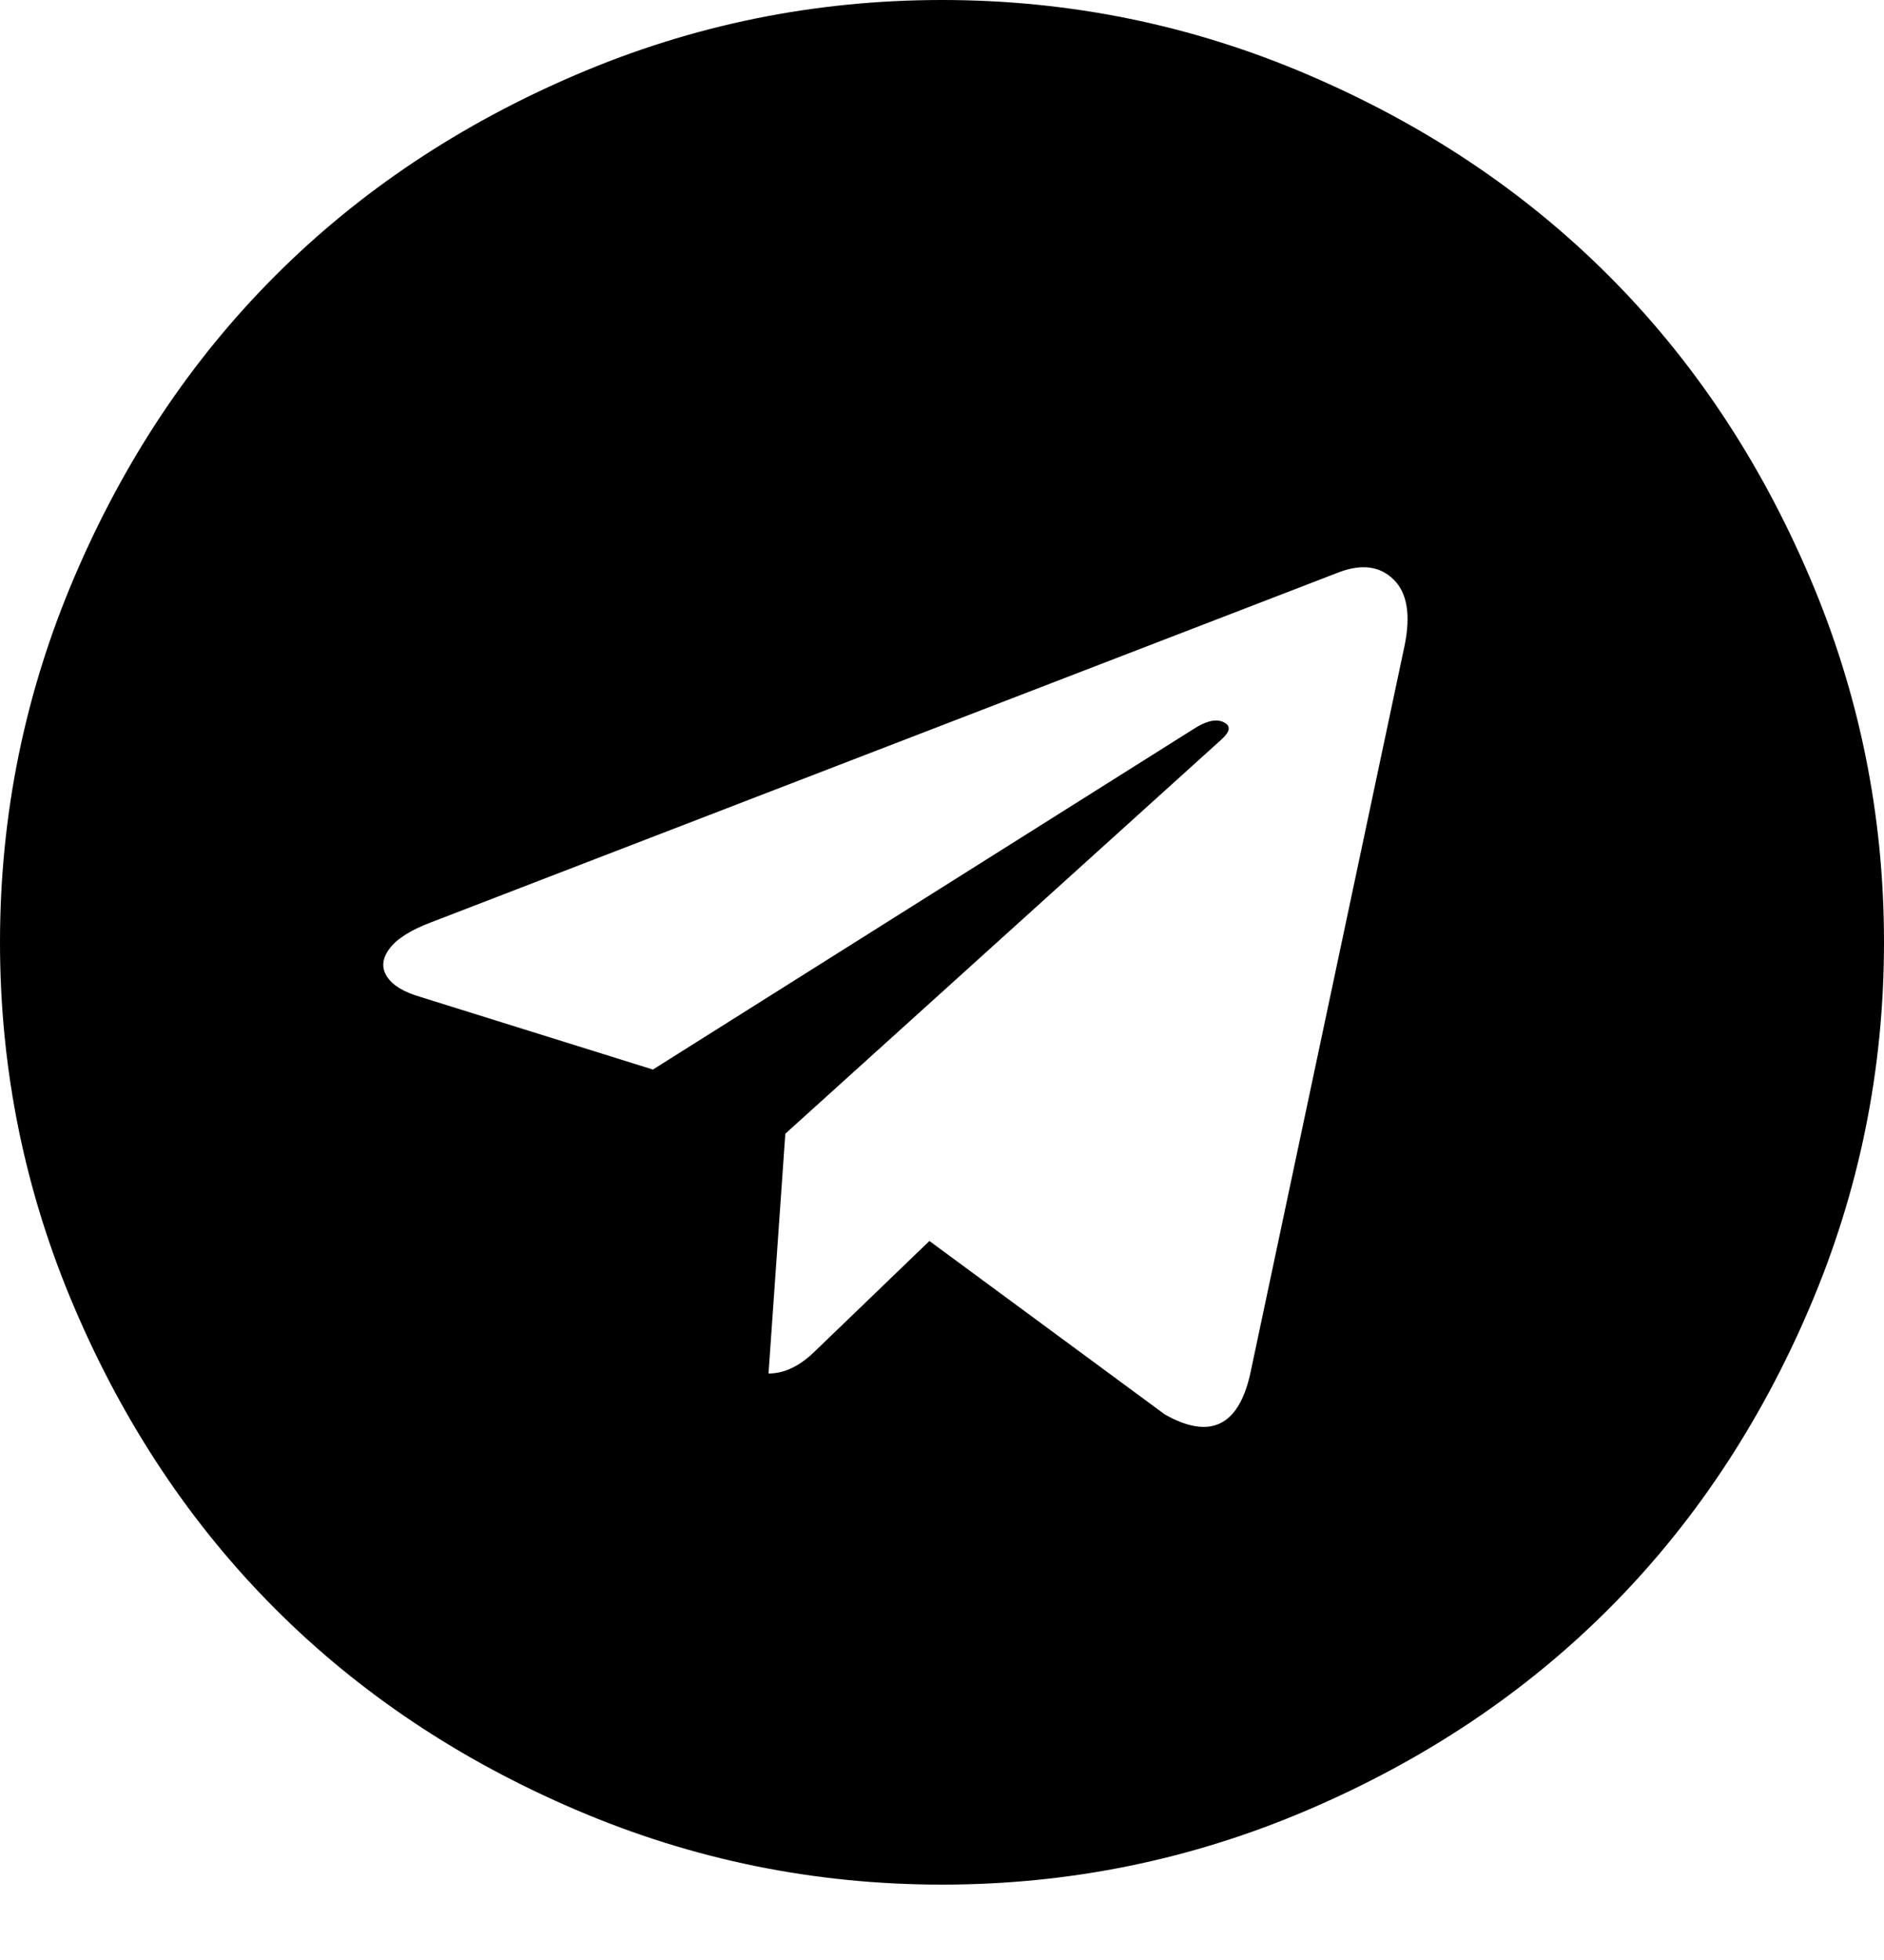 ﻿<?xml version="1.0" encoding="utf-8"?>
<svg version="1.1" xmlns:xlink="http://www.w3.org/1999/xlink" width="25px" height="26px" xmlns="http://www.w3.org/2000/svg">
  <defs>
    <pattern id="BGPattern" patternUnits="userSpaceOnUse" alignment="0 0" imageRepeat="None" />
    <mask fill="white" id="Clip1019">
      <path d="M 15.458 18.764  C 16.053 19.099  16.43 18.922  16.588 18.234  L 18.638 8.566  C 18.722 8.157  18.673 7.864  18.492 7.687  C 18.311 7.51  18.071 7.478  17.773 7.589  L 5.72 12.235  C 5.45 12.337  5.266 12.453  5.169 12.584  C 5.071 12.714  5.06 12.837  5.134 12.953  C 5.208 13.07  5.357 13.16  5.58 13.225  L 8.664 14.188  L 15.82 9.682  C 16.016 9.552  16.164 9.524  16.267 9.598  C 16.332 9.645  16.313 9.714  16.211 9.807  L 10.421 15.039  L 10.198 18.22  C 10.412 18.22  10.621 18.118  10.826 17.913  L 12.333 16.462  L 15.458 18.764  Z M 24.009 7.645  C 24.67 9.189  25 10.807  25 12.5  C 25 14.193  24.67 15.811  24.009 17.355  C 23.349 18.899  22.461 20.229  21.345 21.345  C 20.229 22.461  18.899 23.349  17.355 24.009  C 15.811 24.67  14.193 25  12.5 25  C 10.807 25  9.189 24.67  7.645 24.009  C 6.101 23.349  4.771 22.461  3.655 21.345  C 2.539 20.229  1.651 18.899  0.991 17.355  C 0.33 15.811  0 14.193  0 12.5  C 0 10.807  0.33 9.189  0.991 7.645  C 1.651 6.101  2.539 4.771  3.655 3.655  C 4.771 2.539  6.101 1.651  7.645 0.991  C 9.189 0.33  10.807 0  12.5 0  C 14.193 0  15.811 0.33  17.355 0.991  C 18.899 1.651  20.229 2.539  21.345 3.655  C 22.461 4.771  23.349 6.101  24.009 7.645  Z " fill-rule="evenodd" />
    </mask>
  </defs>
  <g transform="matrix(1 0 0 1 -51 -349 )">
    <path d="M 15.458 18.764  C 16.053 19.099  16.43 18.922  16.588 18.234  L 18.638 8.566  C 18.722 8.157  18.673 7.864  18.492 7.687  C 18.311 7.51  18.071 7.478  17.773 7.589  L 5.72 12.235  C 5.45 12.337  5.266 12.453  5.169 12.584  C 5.071 12.714  5.06 12.837  5.134 12.953  C 5.208 13.07  5.357 13.16  5.58 13.225  L 8.664 14.188  L 15.82 9.682  C 16.016 9.552  16.164 9.524  16.267 9.598  C 16.332 9.645  16.313 9.714  16.211 9.807  L 10.421 15.039  L 10.198 18.22  C 10.412 18.22  10.621 18.118  10.826 17.913  L 12.333 16.462  L 15.458 18.764  Z M 24.009 7.645  C 24.67 9.189  25 10.807  25 12.5  C 25 14.193  24.67 15.811  24.009 17.355  C 23.349 18.899  22.461 20.229  21.345 21.345  C 20.229 22.461  18.899 23.349  17.355 24.009  C 15.811 24.67  14.193 25  12.5 25  C 10.807 25  9.189 24.67  7.645 24.009  C 6.101 23.349  4.771 22.461  3.655 21.345  C 2.539 20.229  1.651 18.899  0.991 17.355  C 0.33 15.811  0 14.193  0 12.5  C 0 10.807  0.33 9.189  0.991 7.645  C 1.651 6.101  2.539 4.771  3.655 3.655  C 4.771 2.539  6.101 1.651  7.645 0.991  C 9.189 0.33  10.807 0  12.5 0  C 14.193 0  15.811 0.33  17.355 0.991  C 18.899 1.651  20.229 2.539  21.345 3.655  C 22.461 4.771  23.349 6.101  24.009 7.645  Z " fill-rule="nonzero" fill="rgba(0, 0, 0, 1)" stroke="none" transform="matrix(1 0 0 1 51 349 )" class="fill" />
    <path d="M 15.458 18.764  C 16.053 19.099  16.43 18.922  16.588 18.234  L 18.638 8.566  C 18.722 8.157  18.673 7.864  18.492 7.687  C 18.311 7.51  18.071 7.478  17.773 7.589  L 5.72 12.235  C 5.45 12.337  5.266 12.453  5.169 12.584  C 5.071 12.714  5.06 12.837  5.134 12.953  C 5.208 13.07  5.357 13.16  5.58 13.225  L 8.664 14.188  L 15.82 9.682  C 16.016 9.552  16.164 9.524  16.267 9.598  C 16.332 9.645  16.313 9.714  16.211 9.807  L 10.421 15.039  L 10.198 18.22  C 10.412 18.22  10.621 18.118  10.826 17.913  L 12.333 16.462  L 15.458 18.764  Z " stroke-width="0" stroke-dasharray="0" stroke="rgba(255, 255, 255, 0)" fill="none" transform="matrix(1 0 0 1 51 349 )" class="stroke" mask="url(#Clip1019)" />
    <path d="M 24.009 7.645  C 24.67 9.189  25 10.807  25 12.5  C 25 14.193  24.67 15.811  24.009 17.355  C 23.349 18.899  22.461 20.229  21.345 21.345  C 20.229 22.461  18.899 23.349  17.355 24.009  C 15.811 24.67  14.193 25  12.5 25  C 10.807 25  9.189 24.67  7.645 24.009  C 6.101 23.349  4.771 22.461  3.655 21.345  C 2.539 20.229  1.651 18.899  0.991 17.355  C 0.33 15.811  0 14.193  0 12.5  C 0 10.807  0.33 9.189  0.991 7.645  C 1.651 6.101  2.539 4.771  3.655 3.655  C 4.771 2.539  6.101 1.651  7.645 0.991  C 9.189 0.33  10.807 0  12.5 0  C 14.193 0  15.811 0.33  17.355 0.991  C 18.899 1.651  20.229 2.539  21.345 3.655  C 22.461 4.771  23.349 6.101  24.009 7.645  Z " stroke-width="0" stroke-dasharray="0" stroke="rgba(255, 255, 255, 0)" fill="none" transform="matrix(1 0 0 1 51 349 )" class="stroke" mask="url(#Clip1019)" />
  </g>
</svg>